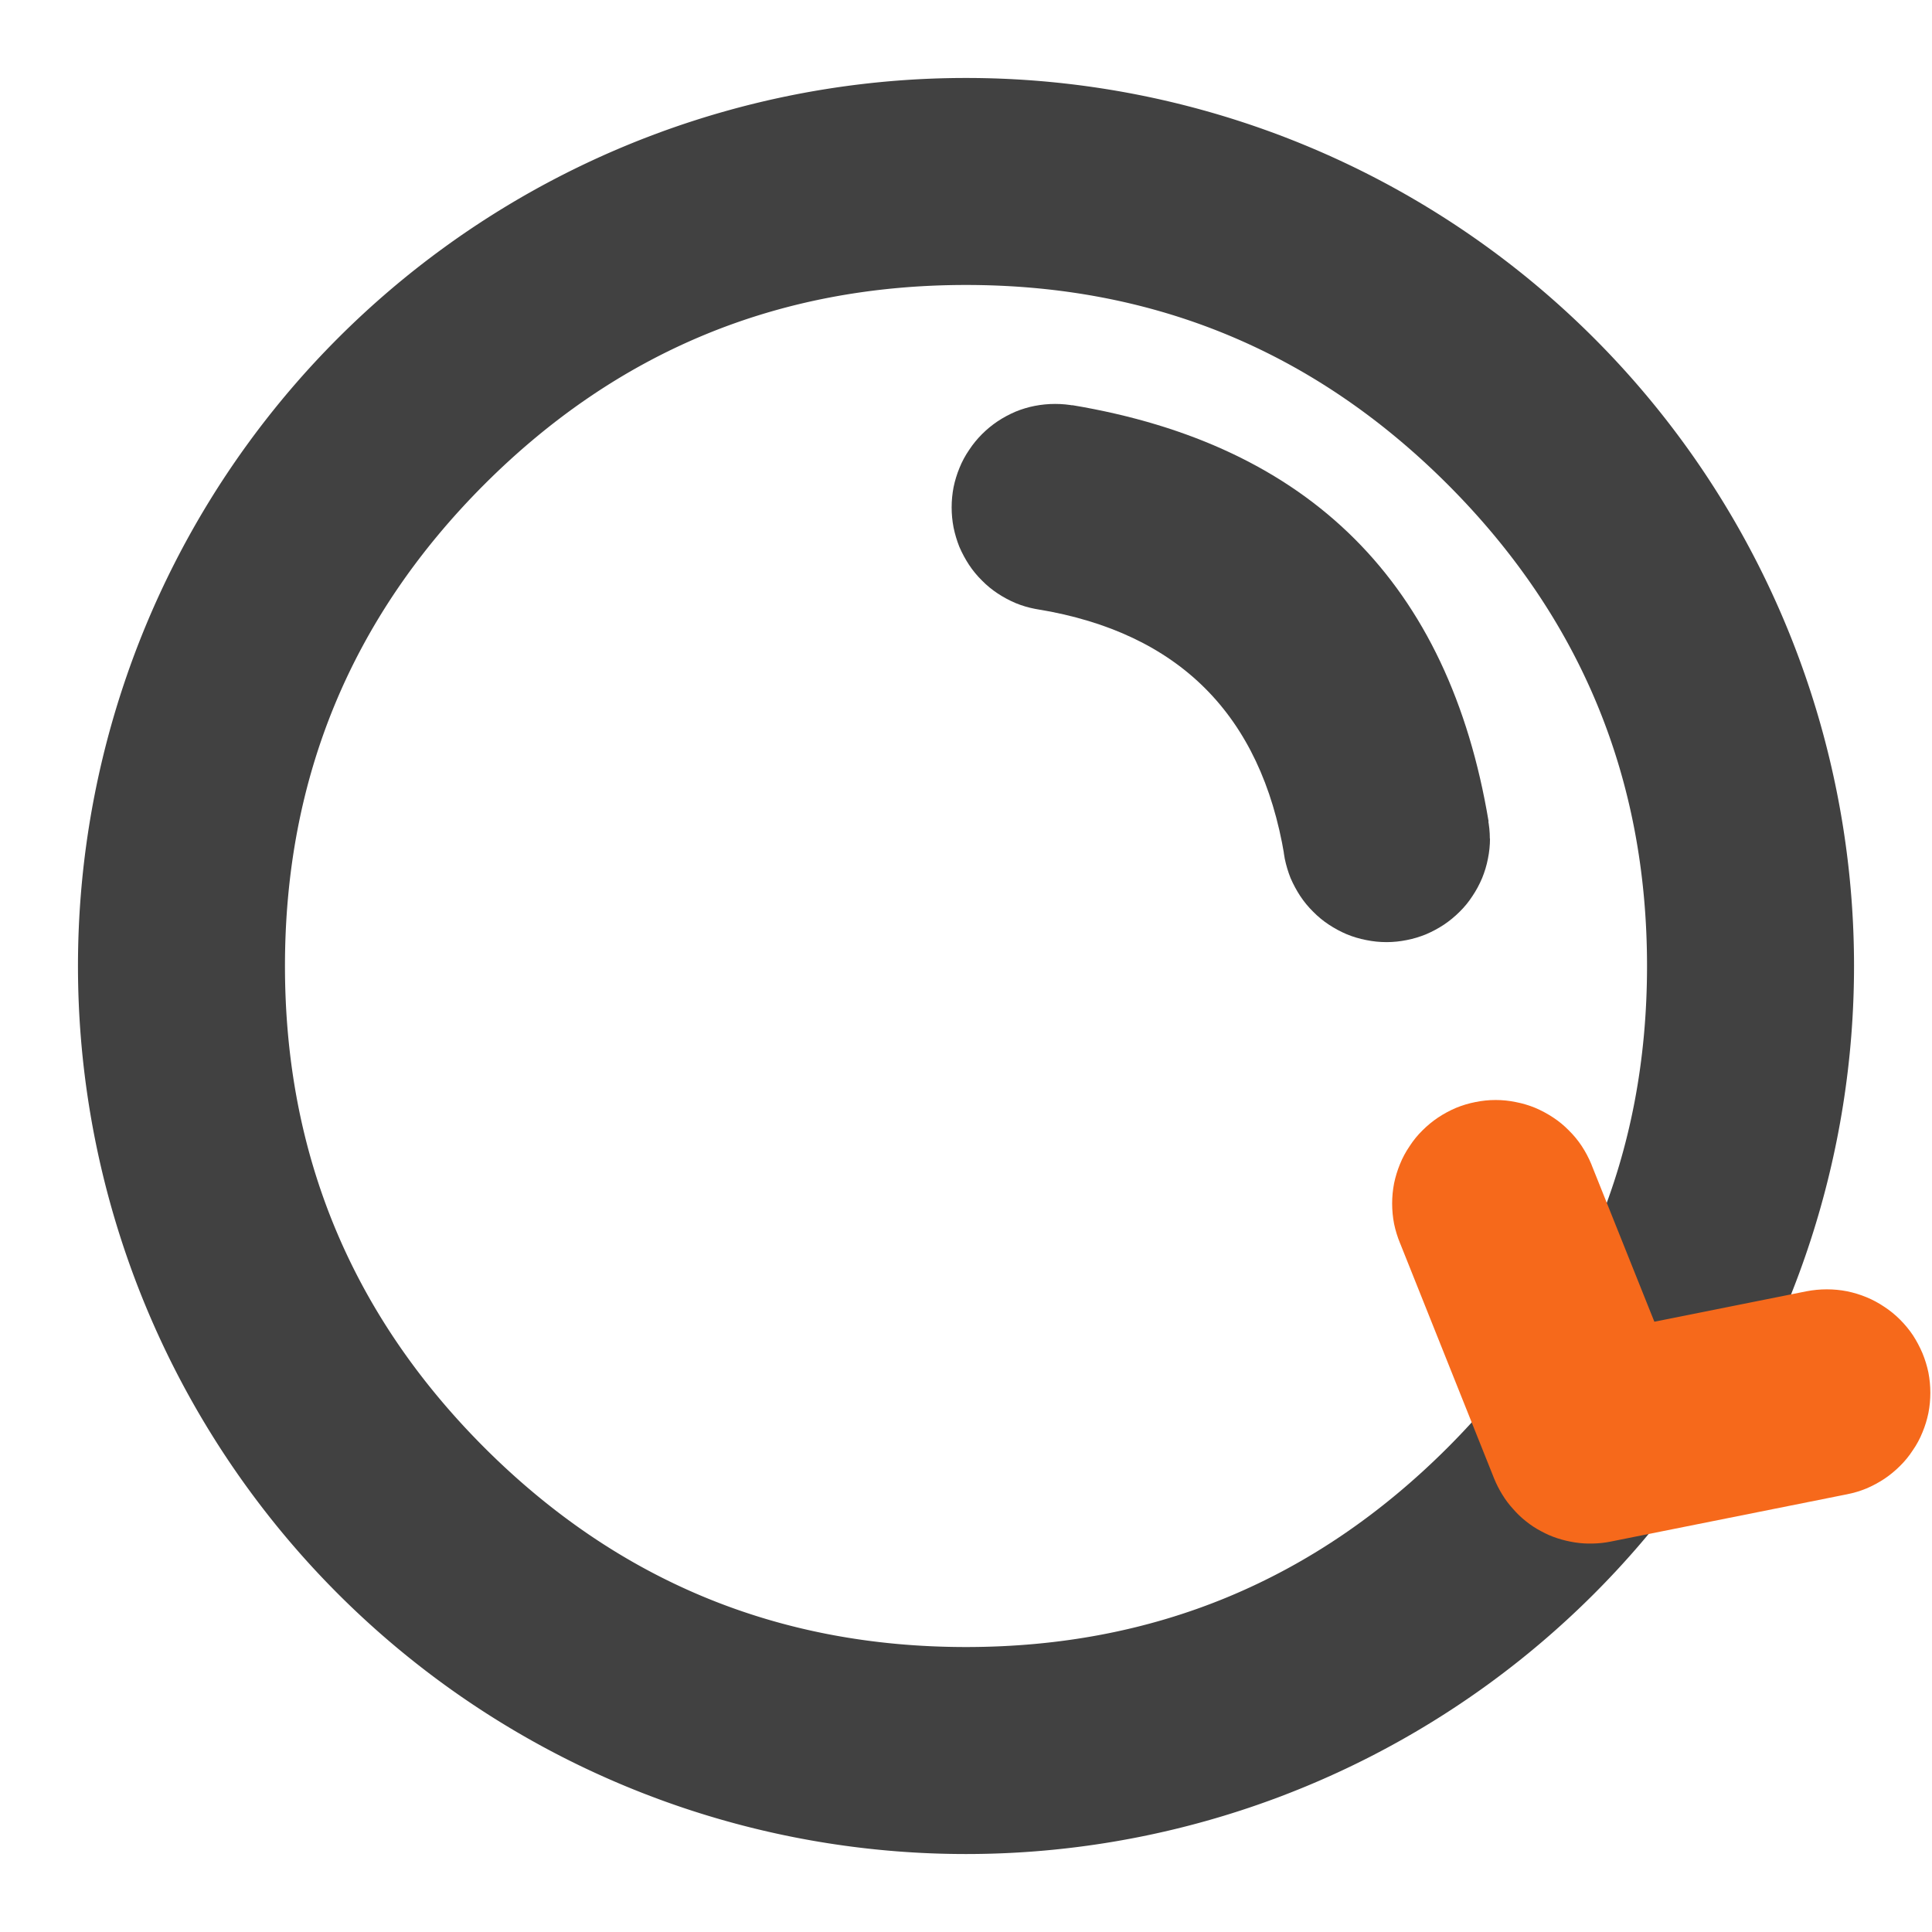 <?xml version="1.0" standalone="no"?><!DOCTYPE svg PUBLIC "-//W3C//DTD SVG 1.1//EN" "http://www.w3.org/Graphics/SVG/1.1/DTD/svg11.dtd"><svg t="1645017835090" class="icon" viewBox="0 0 1024 1024" version="1.1" xmlns="http://www.w3.org/2000/svg" p-id="4762" xmlns:xlink="http://www.w3.org/1999/xlink" width="200" height="200"><defs><style type="text/css"></style></defs><path d="M982.674 512A470.674 470.674 0 1 1 41.326 512a470.674 470.674 0 0 1 941.349 0z m-109.714 0q0-149.504-105.691-255.269Q661.504 151.04 512 151.04q-149.504 0-255.269 105.691Q151.04 362.496 151.04 512q0 149.504 105.691 255.269Q362.496 872.96 512 872.96q149.504 0 255.269-105.691Q872.96 661.504 872.96 512z" fill="#414141" p-id="4763"></path><path d="M979.017 791.991l-125.367 25.088q-4.681 0.951-9.509 1.024-4.754 0.146-9.435-0.585t-9.216-2.194q-4.535-1.463-8.777-3.803-4.169-2.194-7.899-5.193-3.73-2.926-6.875-6.583-3.218-3.511-5.705-7.607-2.487-4.023-4.315-8.485L741.815 658.286l101.815-40.741 50.176 125.367-50.907 20.407-10.752-53.833 125.367-25.088 21.504 107.593z m44.105-53.76q0 5.413-1.024 10.679-1.097 5.339-3.145 10.24-2.048 5.12-5.12 9.509-2.926 4.535-6.802 8.338-3.803 3.803-8.265 6.802-4.535 2.999-9.509 5.12-4.974 2.048-10.24 3.072-5.339 1.097-10.752 1.097t-10.679-1.097q-5.339-1.024-10.313-3.072-4.974-2.121-9.509-5.12-4.462-2.926-8.265-6.802-3.877-3.803-6.875-8.338-2.926-4.389-5.047-9.509-2.048-4.901-3.145-10.24-1.024-5.266-1.024-10.679t1.024-10.752q1.097-5.266 3.145-10.24 2.048-4.974 5.12-9.509 2.926-4.462 6.802-8.338 3.803-3.803 8.265-6.802 4.535-2.926 9.509-5.12 4.974-1.975 10.24-3.072 5.339-1.024 10.752-1.024t10.679 1.024q5.339 1.097 10.313 3.145 4.974 2.048 9.509 5.12 4.462 2.926 8.265 6.729 3.877 3.877 6.875 8.338 2.926 4.535 5.047 9.509 2.048 4.974 3.145 10.24 1.024 5.339 1.024 10.752z m-175.543-100.352q0 5.413-1.024 10.752-1.097 5.266-3.145 10.24-2.048 5.047-5.12 9.509-2.926 4.462-6.802 8.338-3.803 3.803-8.265 6.802-4.535 2.999-9.509 5.12-4.974 2.048-10.24 3.072-5.339 1.024-10.752 1.024t-10.679-1.024q-5.339-1.024-10.313-3.145-4.974-2.048-9.509-5.047-4.462-2.999-8.265-6.802-3.877-3.877-6.875-8.338-2.926-4.462-5.047-9.509-2.048-4.974-3.145-10.24-1.024-5.339-1.024-10.752 0-5.339 1.024-10.679 1.097-5.266 3.145-10.24 2.048-5.047 5.12-9.509 2.926-4.535 6.802-8.338 3.803-3.803 8.265-6.802 4.535-2.999 9.509-5.12 4.974-2.048 10.24-3.072 5.339-1.097 10.752-1.097t10.679 1.097q5.339 1.024 10.313 3.072 4.974 2.121 9.509 5.12 4.462 2.926 8.265 6.802 3.877 3.803 6.875 8.338 2.926 4.462 5.047 9.509 2.048 4.974 3.145 10.24 1.024 5.339 1.024 10.679z" fill="#F6691B" p-id="4764"></path><path d="M680.741 453.486Q662.089 341.577 550.327 322.999l17.993-108.251q189.147 31.598 220.672 220.672l-108.251 18.066z m108.983-8.997q0 5.339-1.097 10.679-1.024 5.266-3.072 10.24-2.121 5.047-5.12 9.509-2.926 4.535-6.802 8.338-3.803 3.803-8.265 6.802-4.535 2.999-9.509 5.12-4.974 2.048-10.24 3.072-5.339 1.097-10.752 1.097T724.114 498.249q-5.339-1.024-10.313-3.072-4.974-2.121-9.509-5.12-4.462-2.926-8.265-6.802-3.877-3.803-6.875-8.338-2.926-4.462-5.12-9.509-1.975-4.974-3.072-10.24-1.024-5.339-1.024-10.679 0-5.413 1.024-10.752 1.097-5.266 3.145-10.24 2.048-5.047 5.12-9.509 2.926-4.462 6.802-8.338 3.803-3.803 8.265-6.802 4.535-2.999 9.509-5.12 4.974-2.048 10.24-3.072 5.339-1.024 10.752-1.024t10.679 1.024q5.339 1.024 10.24 3.145 5.12 2.048 9.509 5.047 4.535 2.999 8.338 6.802 3.803 3.877 6.802 8.338 2.999 4.462 5.12 9.509 2.048 4.974 3.072 10.24 1.097 5.339 1.097 10.752z m-175.543-175.543q0 5.339-1.097 10.679-1.024 5.266-3.072 10.24-2.121 5.047-5.12 9.509-2.926 4.535-6.802 8.338-3.803 3.803-8.265 6.802-4.535 2.999-9.509 5.12-4.974 2.048-10.24 3.072-5.339 1.097-10.752 1.097T548.571 322.706q-5.339-1.024-10.313-3.072-4.974-2.121-9.509-5.12-4.462-2.926-8.265-6.802-3.877-3.803-6.875-8.338-2.926-4.462-5.12-9.509-1.975-4.974-3.072-10.24-1.024-5.339-1.024-10.679 0-5.413 1.024-10.752 1.097-5.266 3.145-10.24 2.048-5.047 5.12-9.509 2.926-4.462 6.802-8.338 3.803-3.803 8.265-6.802 4.535-2.999 9.509-5.12 4.974-2.048 10.24-3.072 5.339-1.024 10.752-1.024t10.679 1.024q5.339 1.024 10.24 3.145 5.12 2.048 9.509 5.047 4.535 2.999 8.338 6.802 3.803 3.877 6.802 8.338 2.999 4.462 5.12 9.509 2.048 4.974 3.072 10.24 1.097 5.339 1.097 10.752z" fill="#414141" p-id="4765"></path></svg>